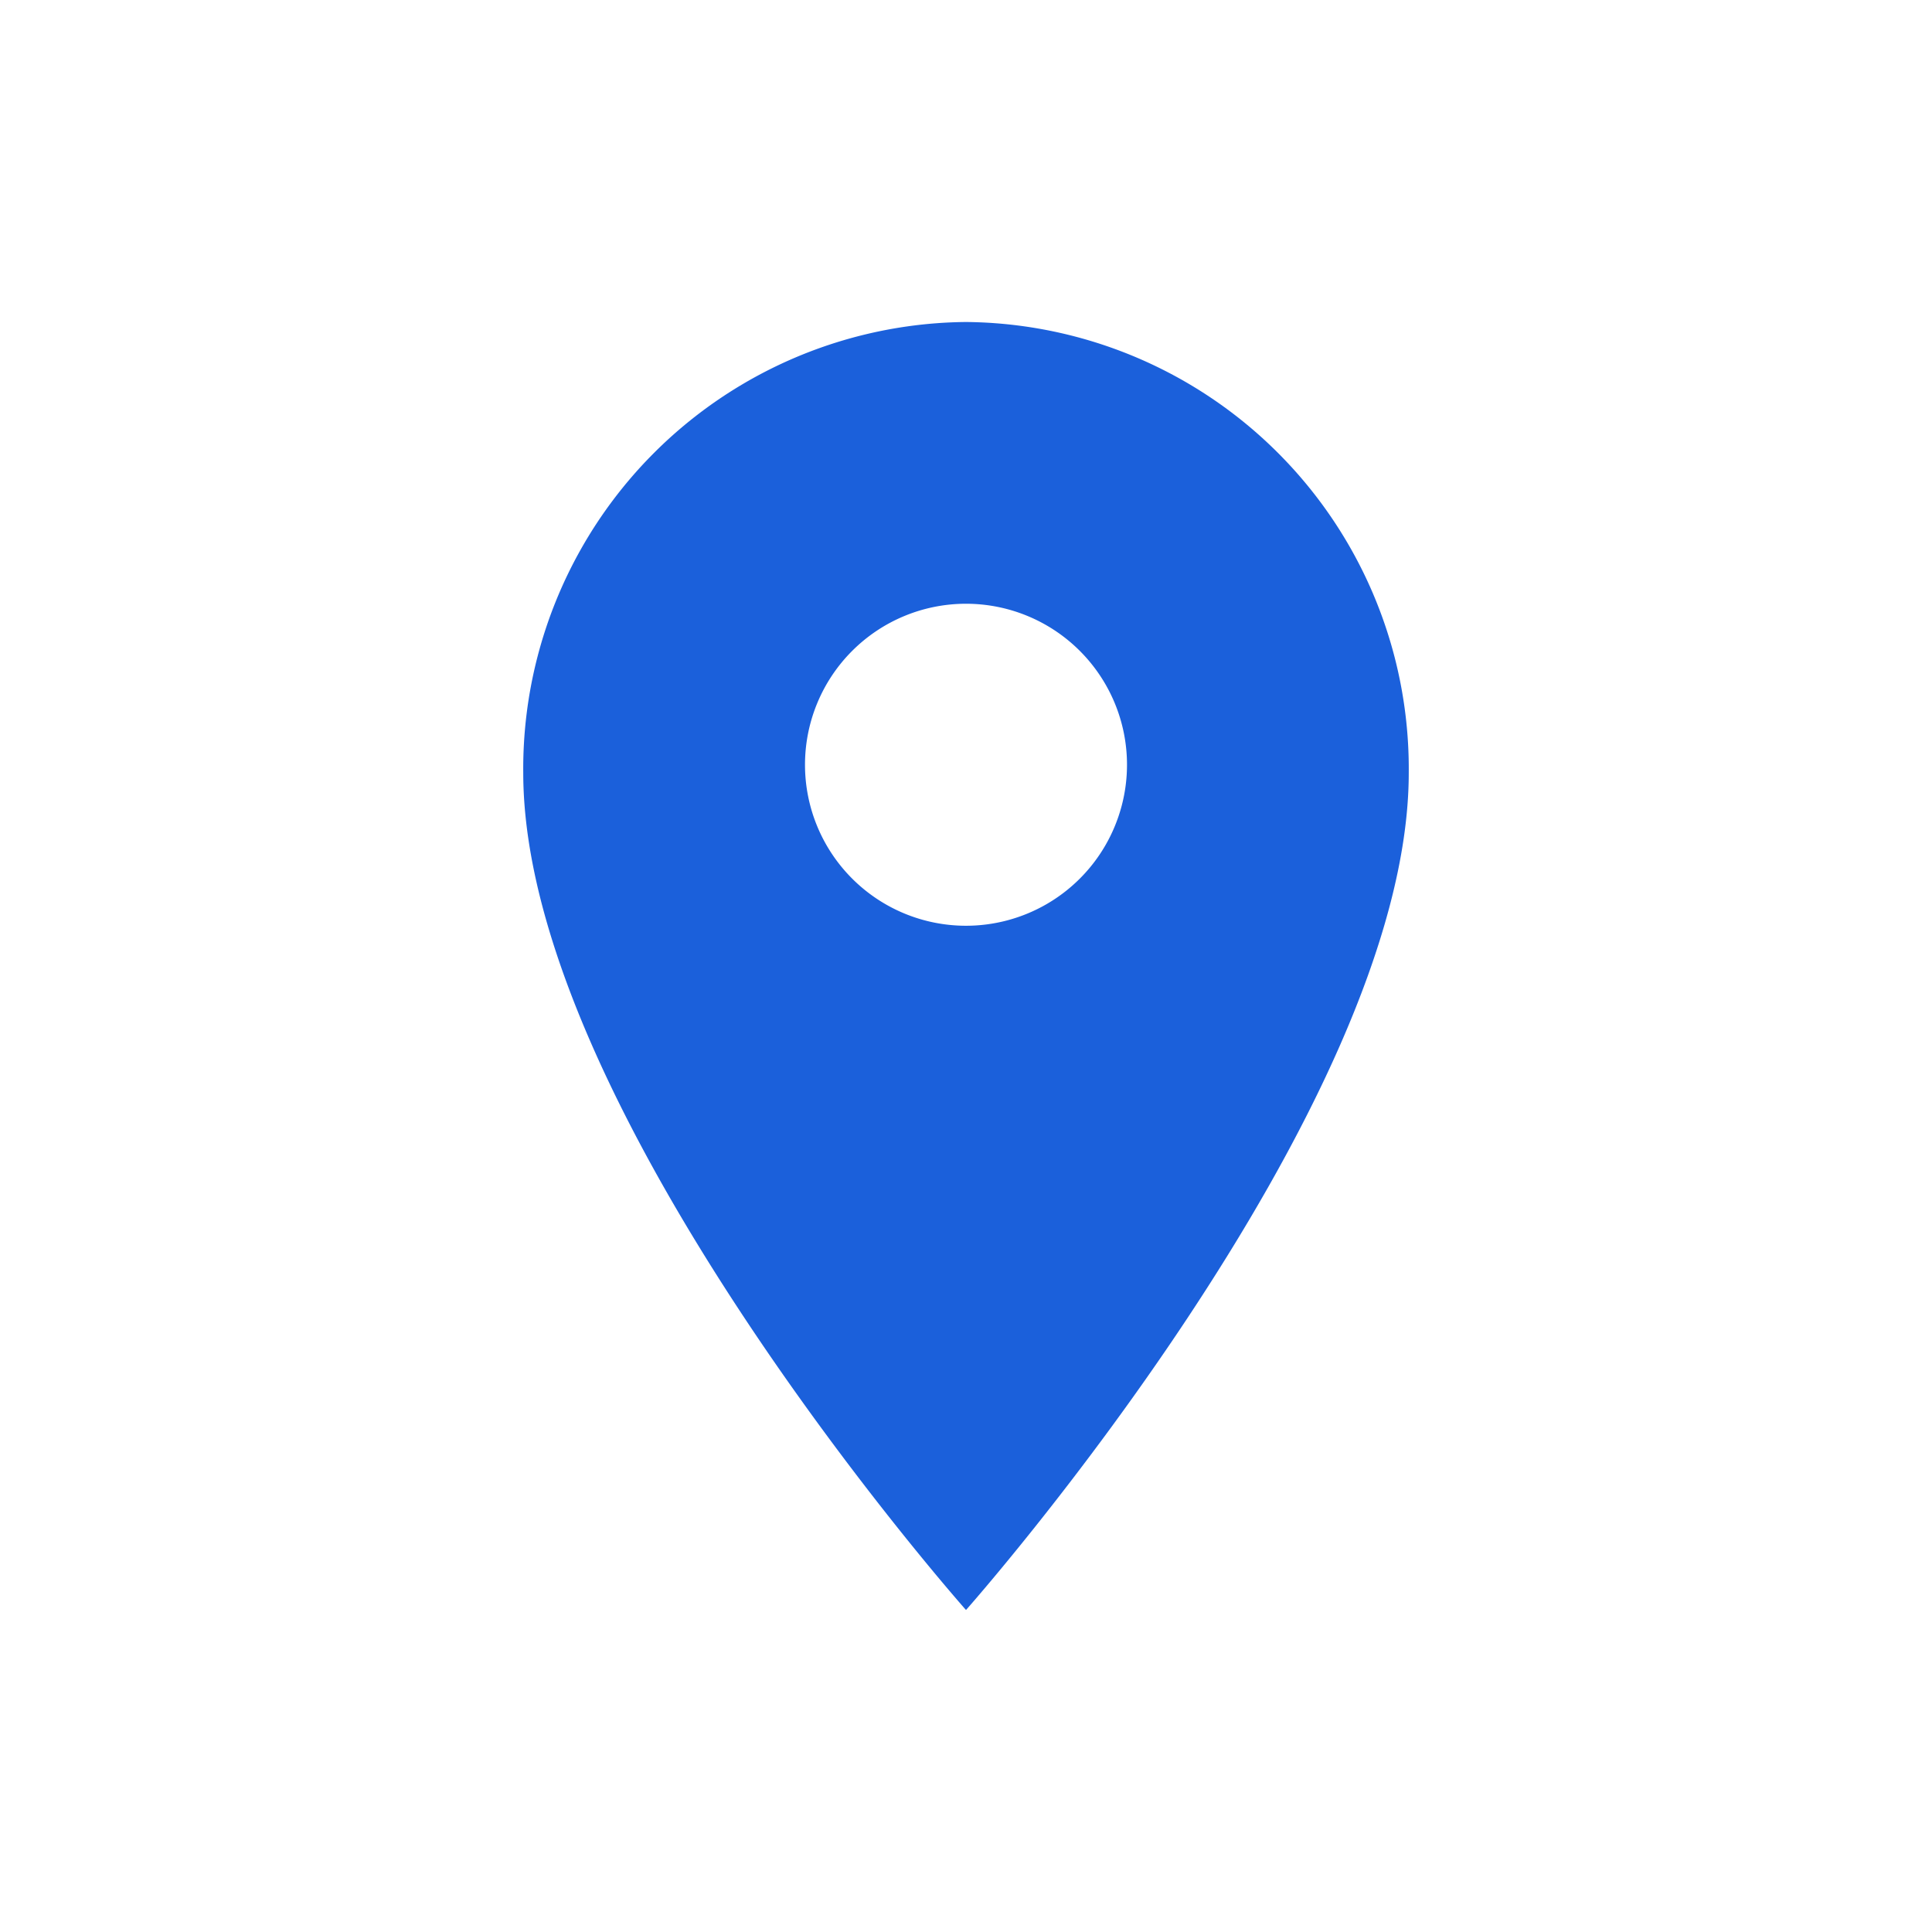 <svg xmlns="http://www.w3.org/2000/svg" width="48" height="48" viewBox="0 0 48 48"><path fill="#1b60db" d="M24 8a11.1 11.1 0 00-11 11.2C13 27.6 24 40 24 40s11-12.4 11-20.8A11.1 11.1 0 0024 8zm0 15a4 4 0 114-4 4 4 0 01-4 4z"/></svg>